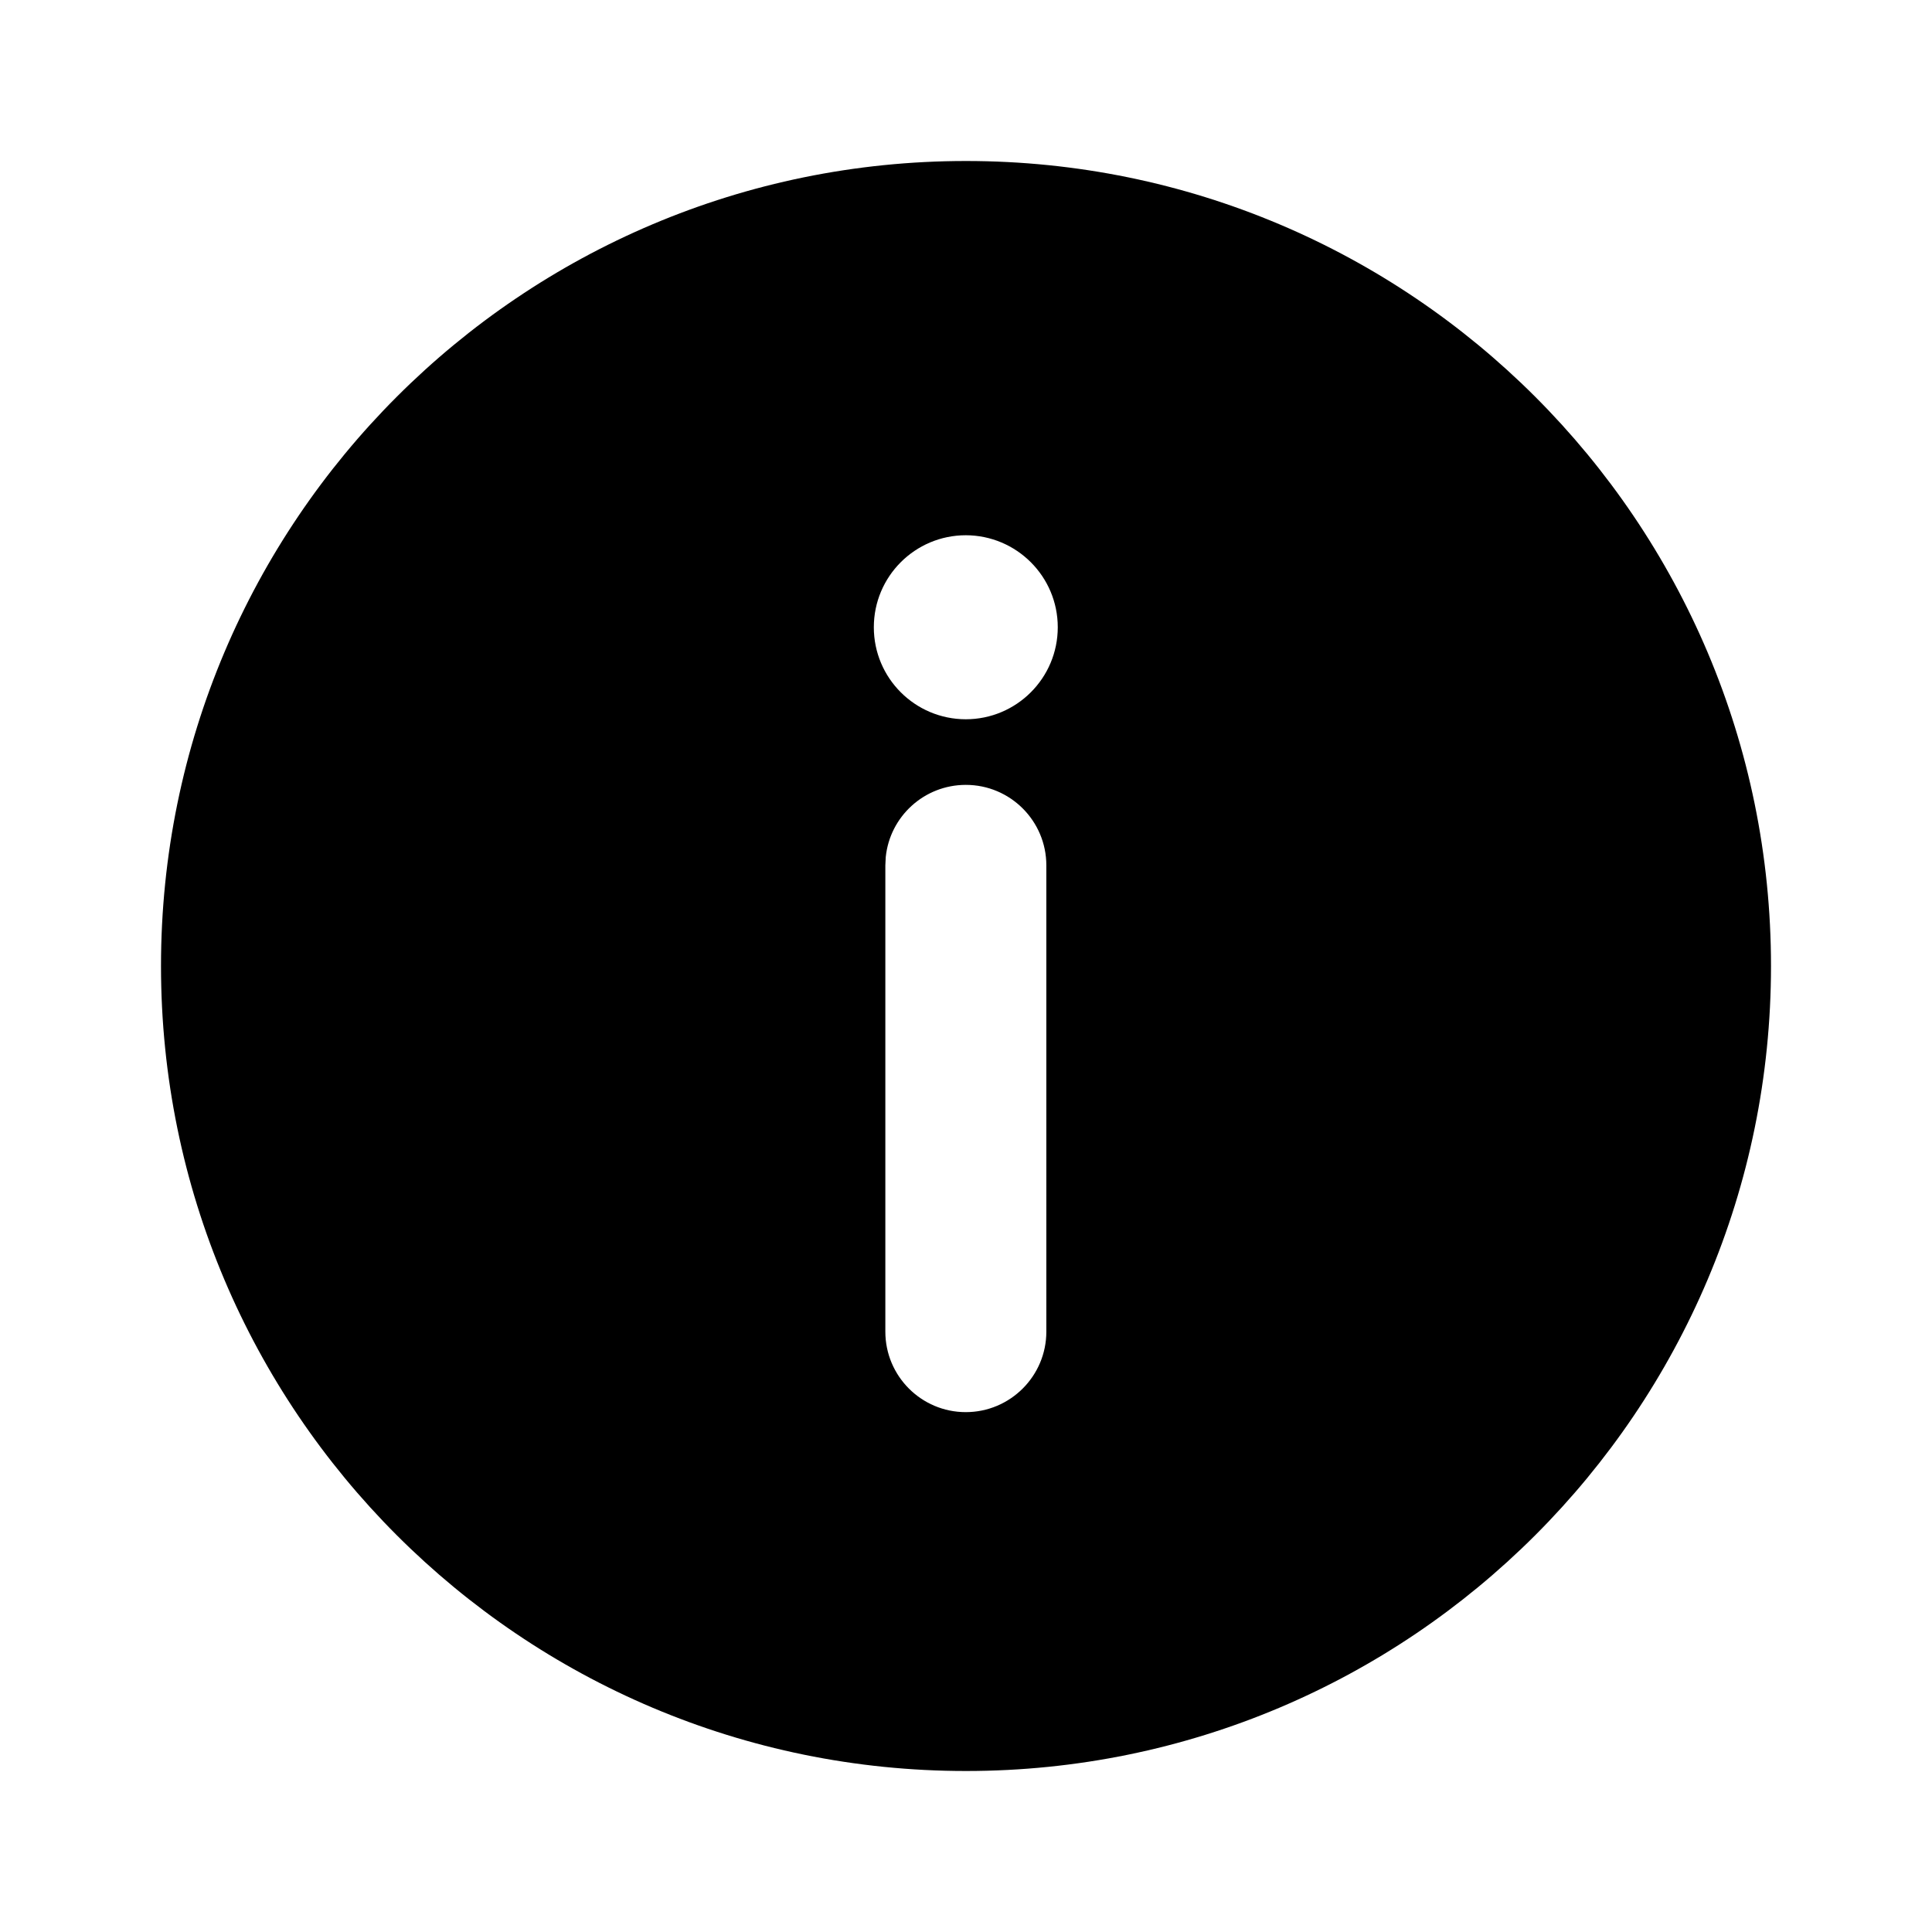 <svg xmlns="http://www.w3.org/2000/svg" width="24" height="24" fill="none">
  <path fill="#000" d="M12 2c5.523 0 10 4.477 10 10 0 5.523-4.477 10-10 10-5.523-0-10-4.477-10-10C2 6.477 6.477 2 12 2Zm-.002 7.75c-.518 0-.944.393-.995.897l-.005.102v5.793c0 .552.447 1.0.999 1 .552 0 1.001-.448 1.001-1V10.75c0-.552-.448-1-1-1Zm0-3.101c-.631 0-1.143.512-1.143 1.143 0.0.631.511 1.142 1.142 1.143.631 0 1.143-.512 1.143-1.143 0-.631-.512-1.142-1.143-1.143Z"/>
</svg>
